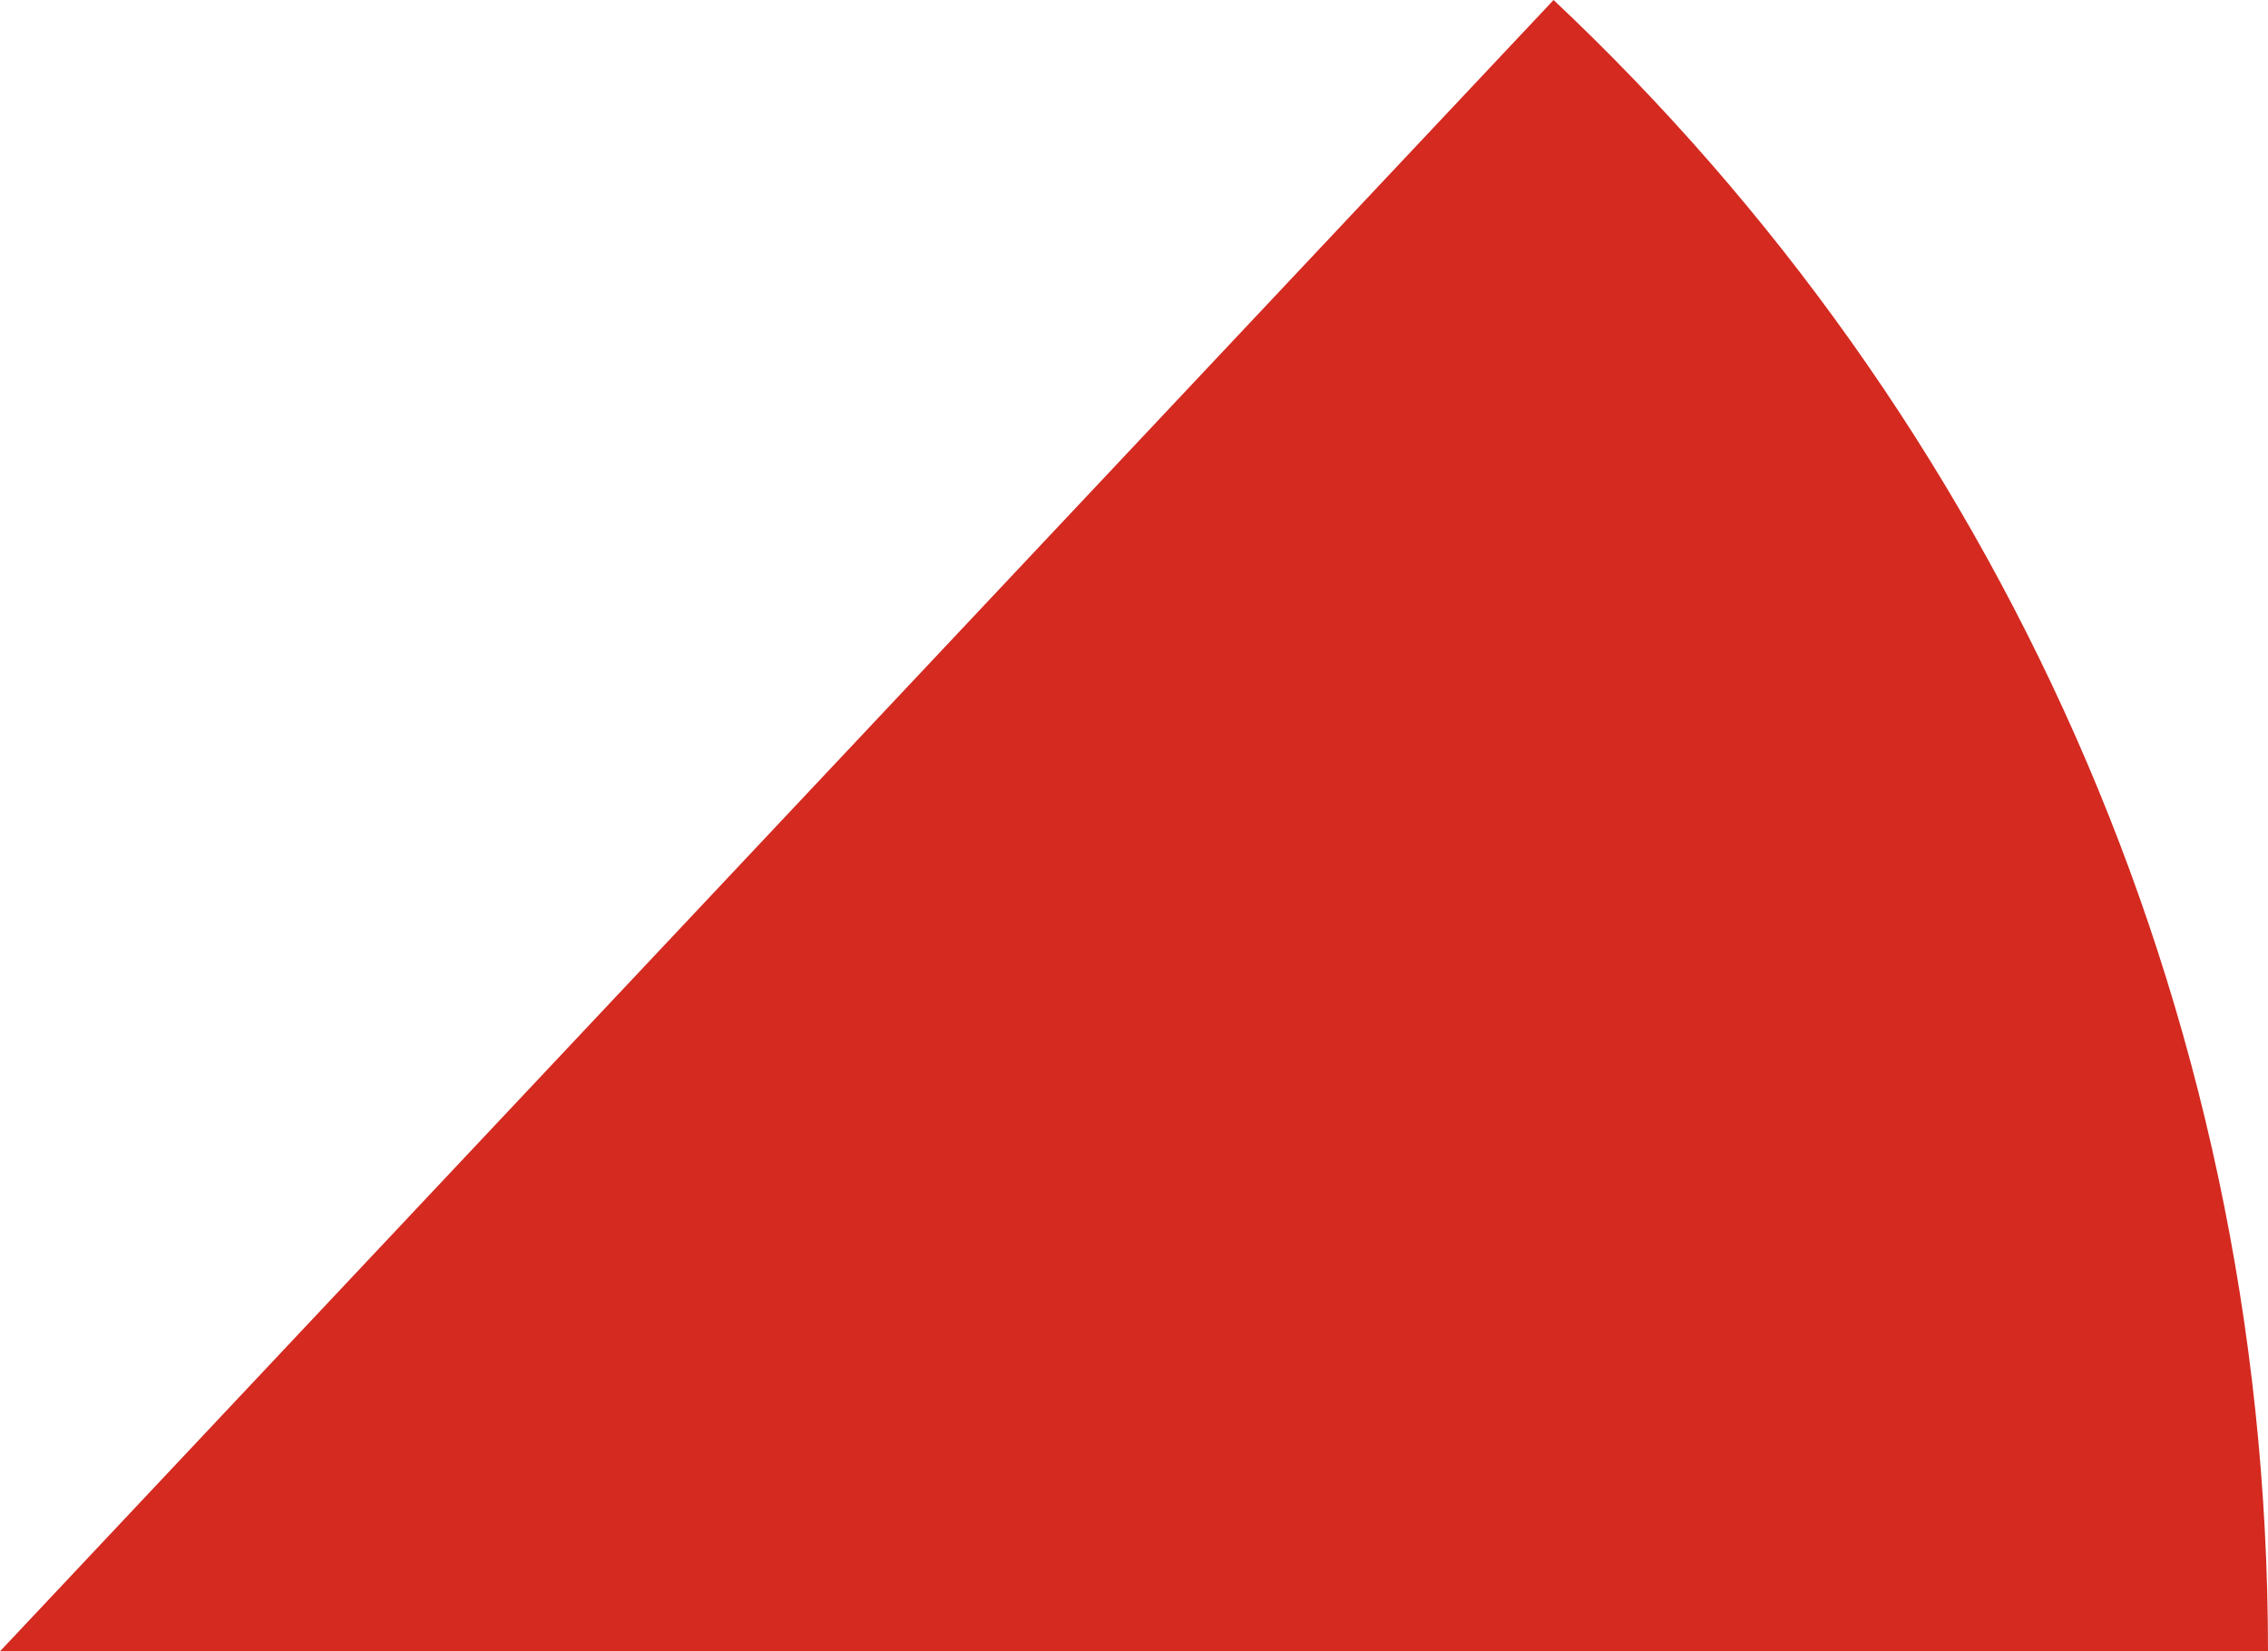 <svg xmlns="http://www.w3.org/2000/svg" class="inline" viewBox="0 0 70 50.97" preserveAspectRatio="xMidYMid meet" role="img">
  <title>Book 4, Prop 3 -- Right and Left red angle</title>
  <path class="fill-red" d="M47.95,0L0,50.97h70C70,30.87,61.52,12.77,47.95,0z" style="fill:#d42a20;fill-opacity:1;stroke-opacity:0;"/>
</svg>
